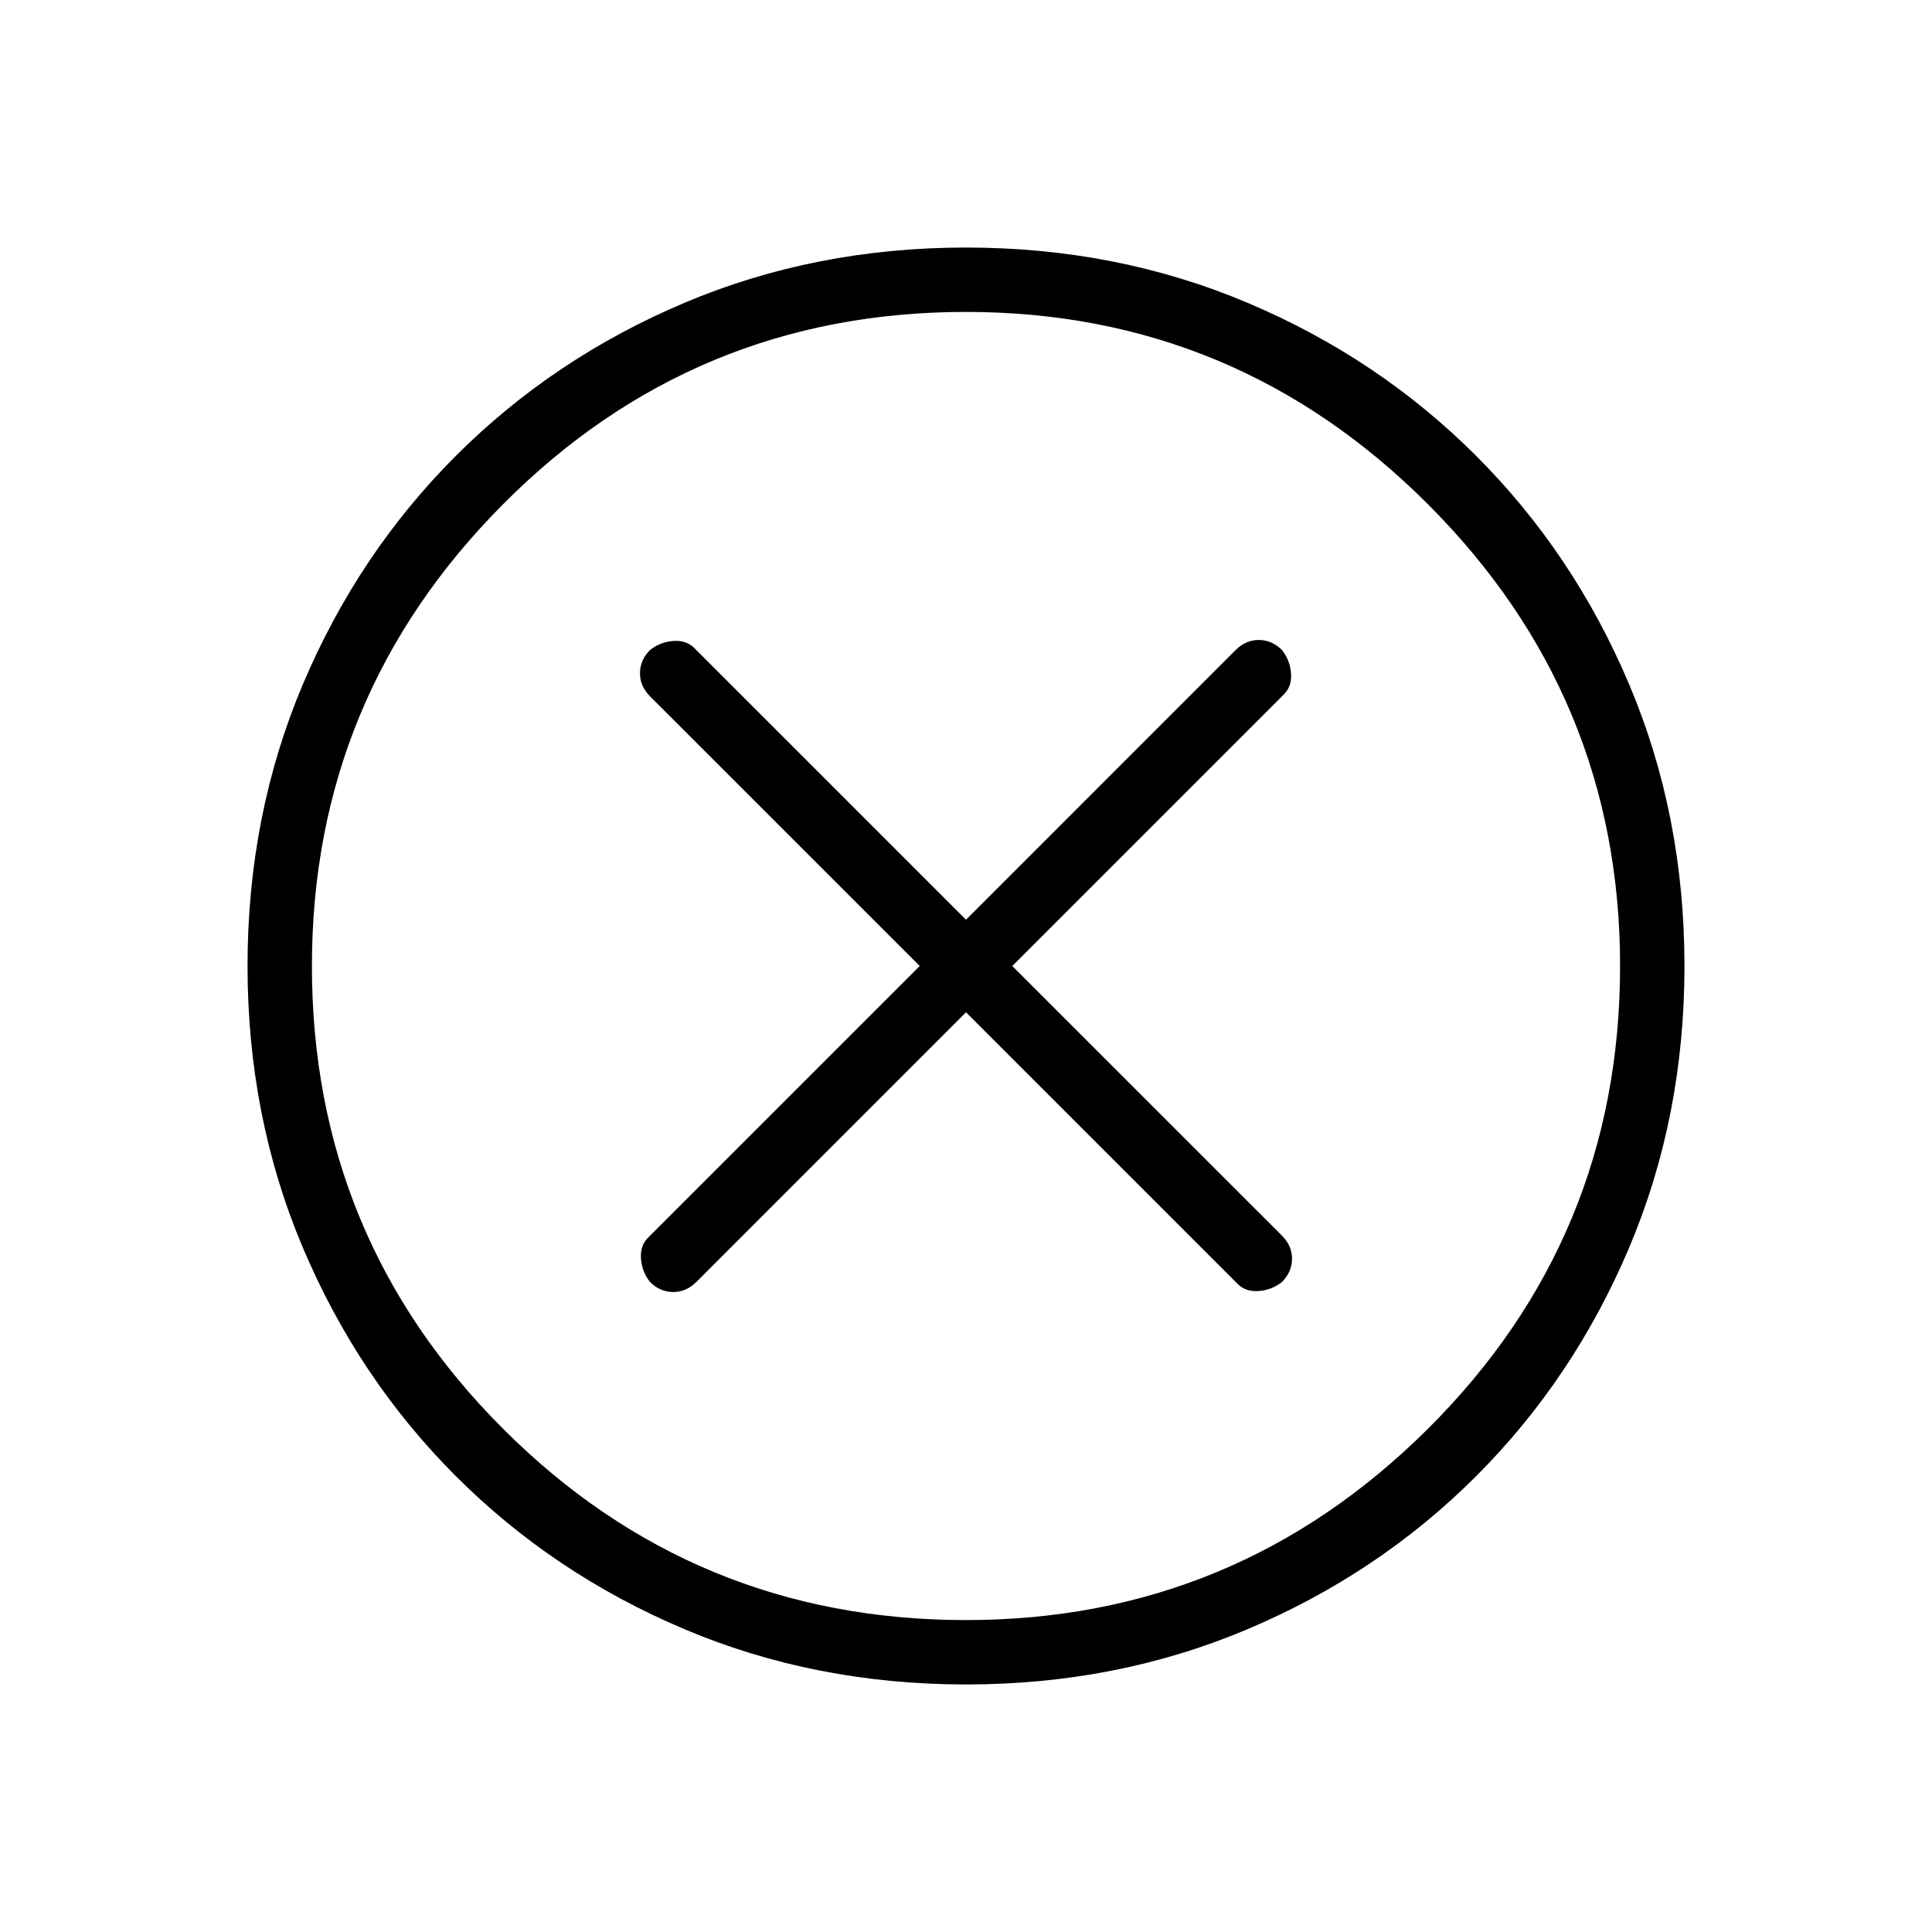 <svg xmlns="http://www.w3.org/2000/svg" height="40" width="40"><path d="M13.458 26.542Q13.667 26.75 13.938 26.75Q14.208 26.75 14.417 26.542L20 20.958L25.625 26.583Q25.792 26.75 26.062 26.729Q26.333 26.708 26.542 26.542Q26.75 26.333 26.75 26.062Q26.75 25.792 26.542 25.583L20.958 20L26.583 14.375Q26.75 14.208 26.729 13.938Q26.708 13.667 26.542 13.458Q26.333 13.25 26.062 13.25Q25.792 13.25 25.583 13.458L20 19.042L14.375 13.417Q14.208 13.25 13.938 13.271Q13.667 13.292 13.458 13.458Q13.25 13.667 13.25 13.938Q13.25 14.208 13.458 14.417L19.042 20L13.417 25.625Q13.25 25.792 13.271 26.062Q13.292 26.333 13.458 26.542ZM20 34.875Q16.875 34.875 14.167 33.729Q11.458 32.583 9.438 30.562Q7.417 28.542 6.271 25.833Q5.125 23.125 5.125 20Q5.125 16.875 6.271 14.167Q7.417 11.458 9.438 9.438Q11.458 7.417 14.167 6.271Q16.875 5.125 20 5.125Q23.125 5.125 25.833 6.271Q28.542 7.417 30.562 9.438Q32.583 11.458 33.729 14.167Q34.875 16.875 34.875 20Q34.875 23.125 33.729 25.833Q32.583 28.542 30.562 30.562Q28.542 32.583 25.833 33.729Q23.125 34.875 20 34.875ZM20 20Q20 20 20 20Q20 20 20 20Q20 20 20 20Q20 20 20 20Q20 20 20 20Q20 20 20 20Q20 20 20 20Q20 20 20 20ZM20 33.542Q25.583 33.542 29.562 29.583Q33.542 25.625 33.542 20Q33.542 14.417 29.562 10.438Q25.583 6.458 20 6.458Q14.375 6.458 10.417 10.438Q6.458 14.417 6.458 20Q6.458 25.625 10.417 29.583Q14.375 33.542 20 33.542Z"/></svg>